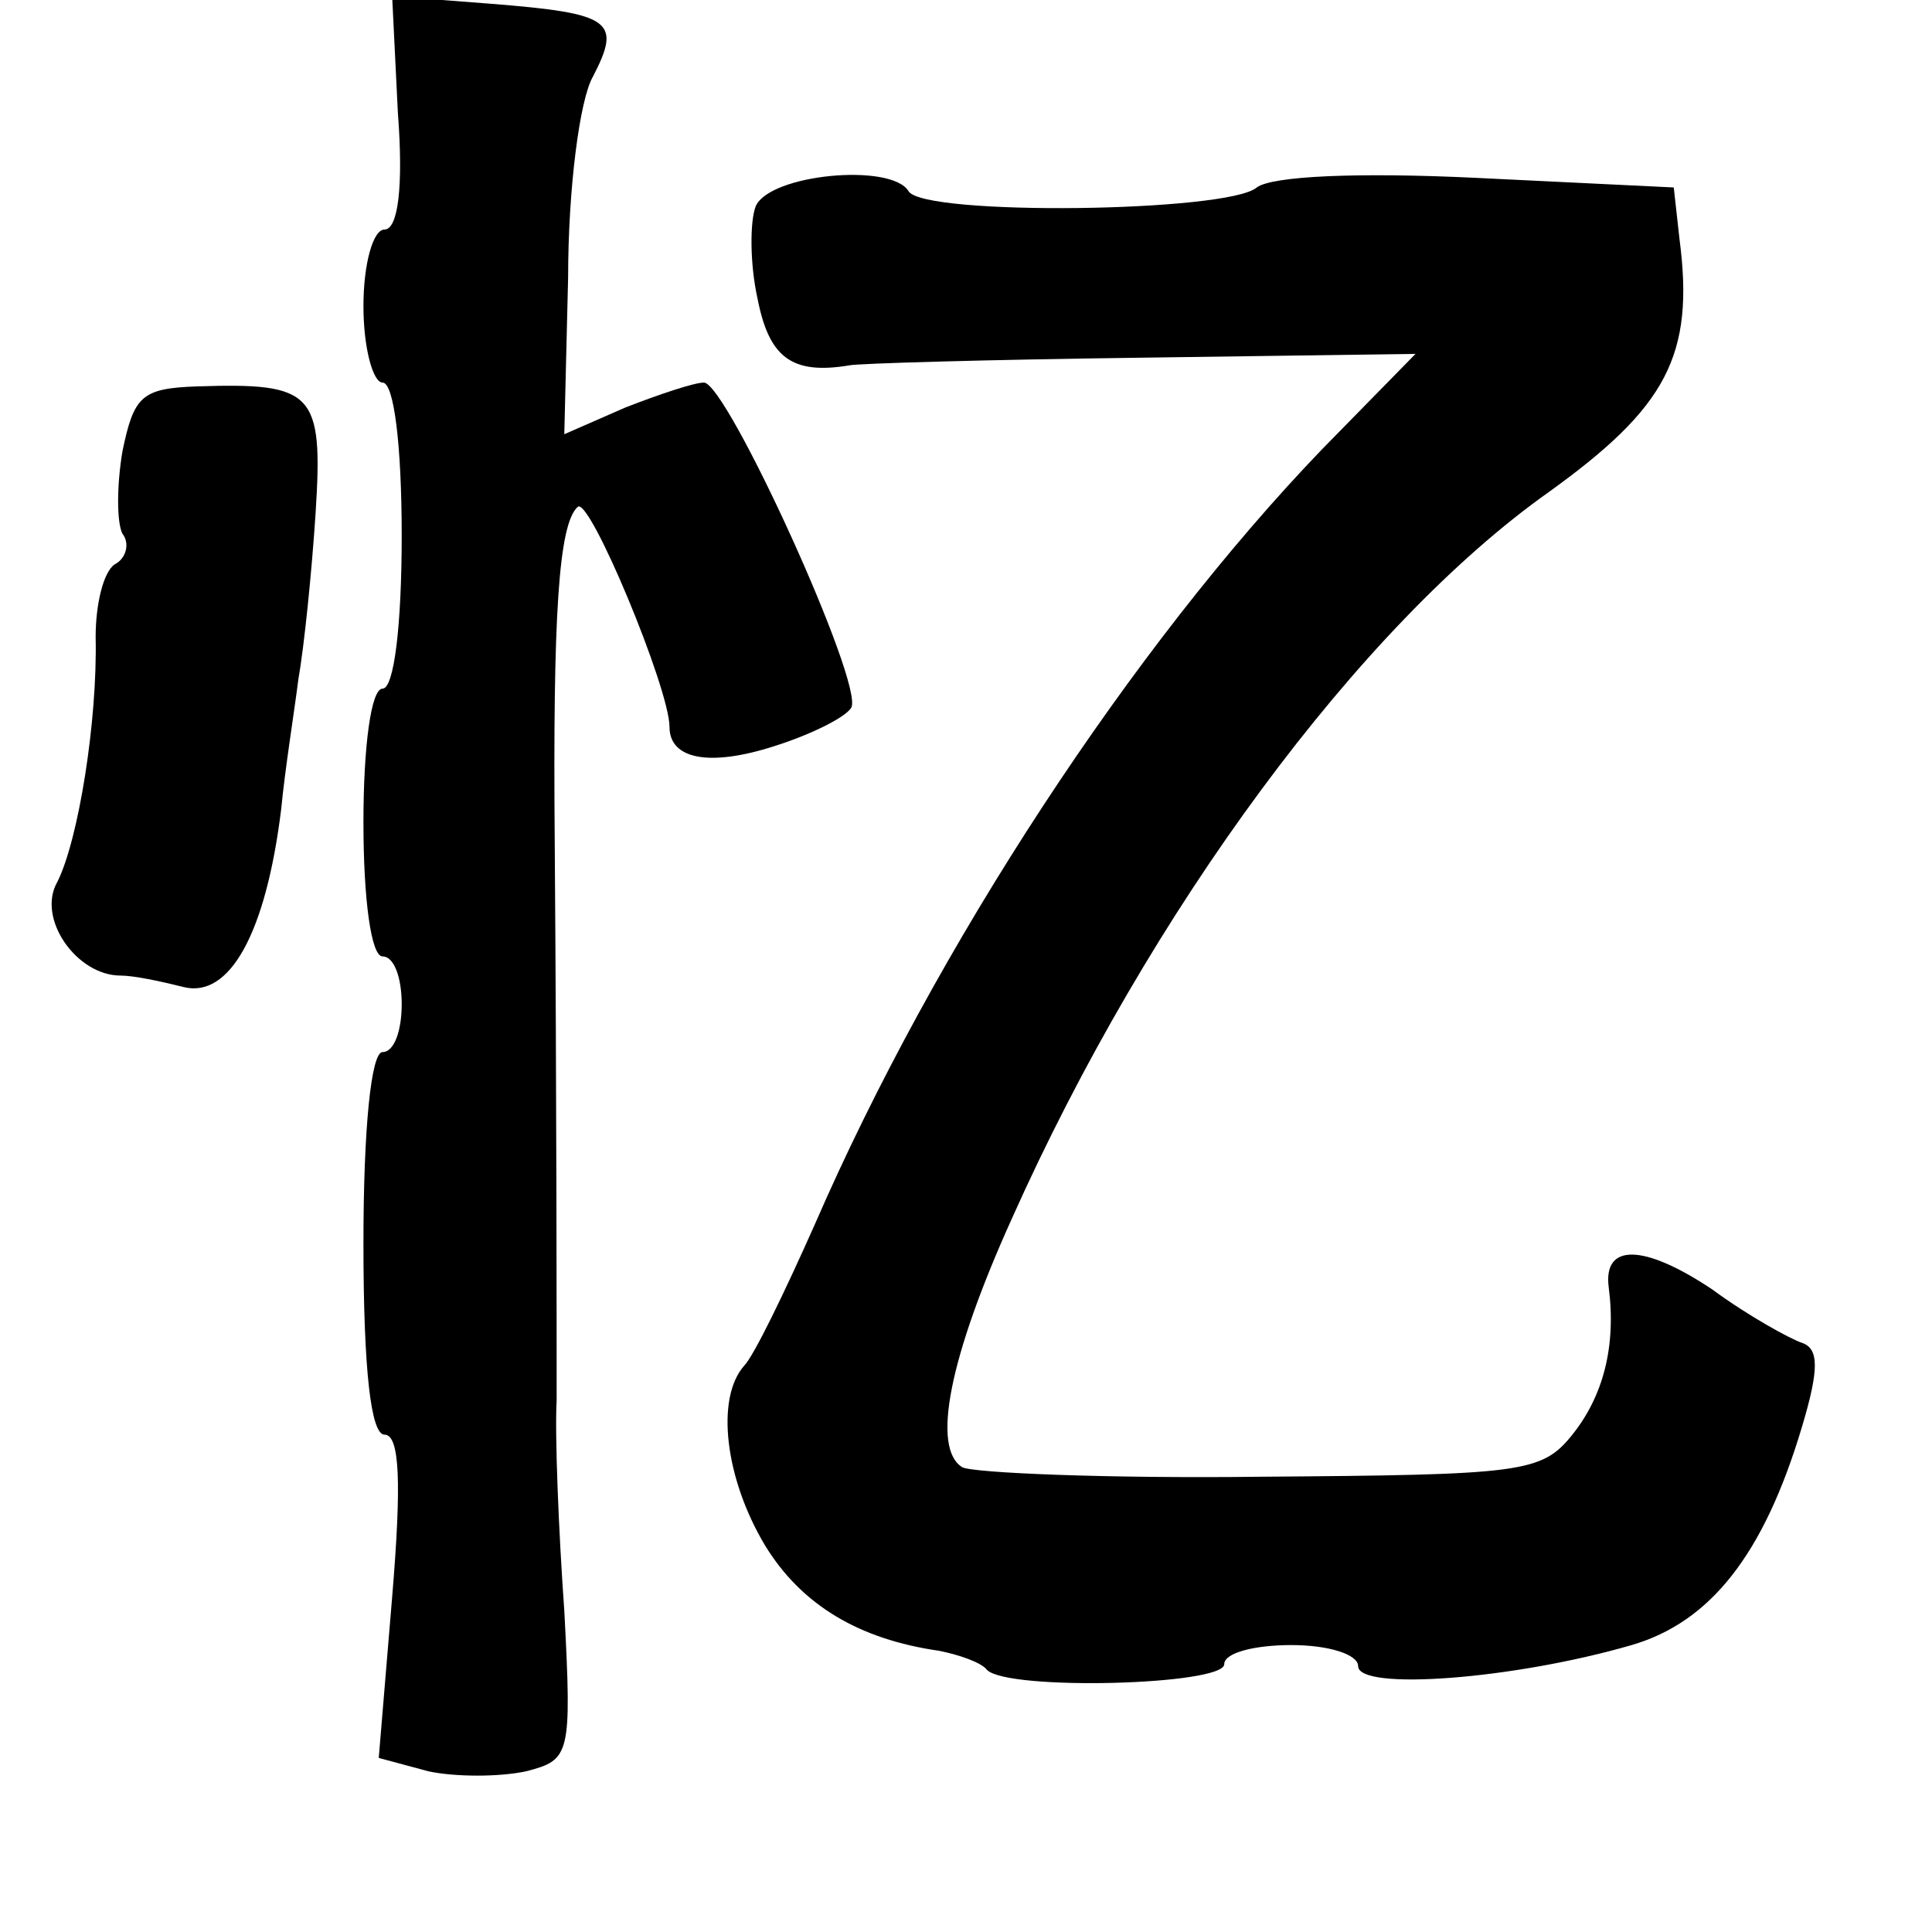 <?xml version="1.0" standalone="no"?>
<!DOCTYPE svg PUBLIC "-//W3C//DTD SVG 20010904//EN"
 "http://www.w3.org/TR/2001/REC-SVG-20010904/DTD/svg10.dtd">
<svg version="1.0" xmlns="http://www.w3.org/2000/svg"
 width="101pt" height="101pt" viewBox="0 0 101 101"
 preserveAspectRatio="xMidYMid meet">
<g transform="translate(0,101) scale(0.1,-0.1)"
fill="#000000" stroke="none">
<path d="M208 951 c3 -39 0 -61 -7 -61 -6 0 -11 -18 -11 -40 0 -22 5 -40 10
-40 6 0 10 -33 10 -80 0 -47 -4 -80 -10 -80 -6 0 -10 -30 -10 -70 0 -40 4 -70
10 -70 6 0 10 -11 10 -25 0 -14 -4 -25 -10 -25 -6 0 -10 -40 -10 -100 0 -67 4
-100 11 -100 8 0 9 -25 4 -85 l-7 -84 26 -7 c14 -3 37 -3 51 0 23 6 24 8 20
84 -3 42 -5 92 -4 110 0 40 0 156 -1 292 -1 118 2 166 12 175 6 6 48 -95 48
-115 0 -17 21 -21 55 -10 19 6 37 15 40 20 7 12 -65 170 -77 170 -5 0 -23 -6
-41 -13 l-32 -14 2 82 c0 46 6 93 13 105 15 29 10 33 -53 38 l-52 4 3 -61z"/>
<path d="M395 902 c-3 -8 -3 -30 1 -48 6 -31 18 -40 48 -35 4 1 73 3 152 4
l144 2 -49 -50 c-99 -103 -202 -260 -265 -405 -16 -36 -32 -69 -37 -74 -15
-17 -10 -59 11 -94 19 -31 49 -49 91 -55 10 -2 22 -6 25 -10 11 -11 124 -8
124 3 0 6 16 10 35 10 20 0 35 -5 35 -11 0 -13 81 -7 143 11 41 12 69 47 89
114 9 30 9 41 0 44 -6 2 -28 14 -47 28 -36 24 -57 24 -54 1 4 -31 -3 -57 -19
-77 -16 -20 -26 -21 -163 -22 -80 -1 -151 2 -156 5 -16 10 -7 57 26 130 72
161 182 310 281 380 61 44 76 71 68 132 l-3 27 -103 5 c-62 3 -107 1 -115 -5
-15 -13 -174 -15 -182 -2 -9 15 -73 9 -80 -8z"/>
<path d="M64 774 c-3 -18 -3 -37 0 -43 4 -5 2 -13 -4 -16 -6 -4 -10 -21 -10
-38 1 -44 -9 -106 -20 -128 -11 -19 10 -49 33 -49 7 0 21 -3 33 -6 24 -6 43
28 51 93 2 21 7 52 9 68 3 17 7 56 9 87 4 63 -1 68 -62 66 -29 -1 -33 -5 -39
-34z"/>
</g>
</svg>

